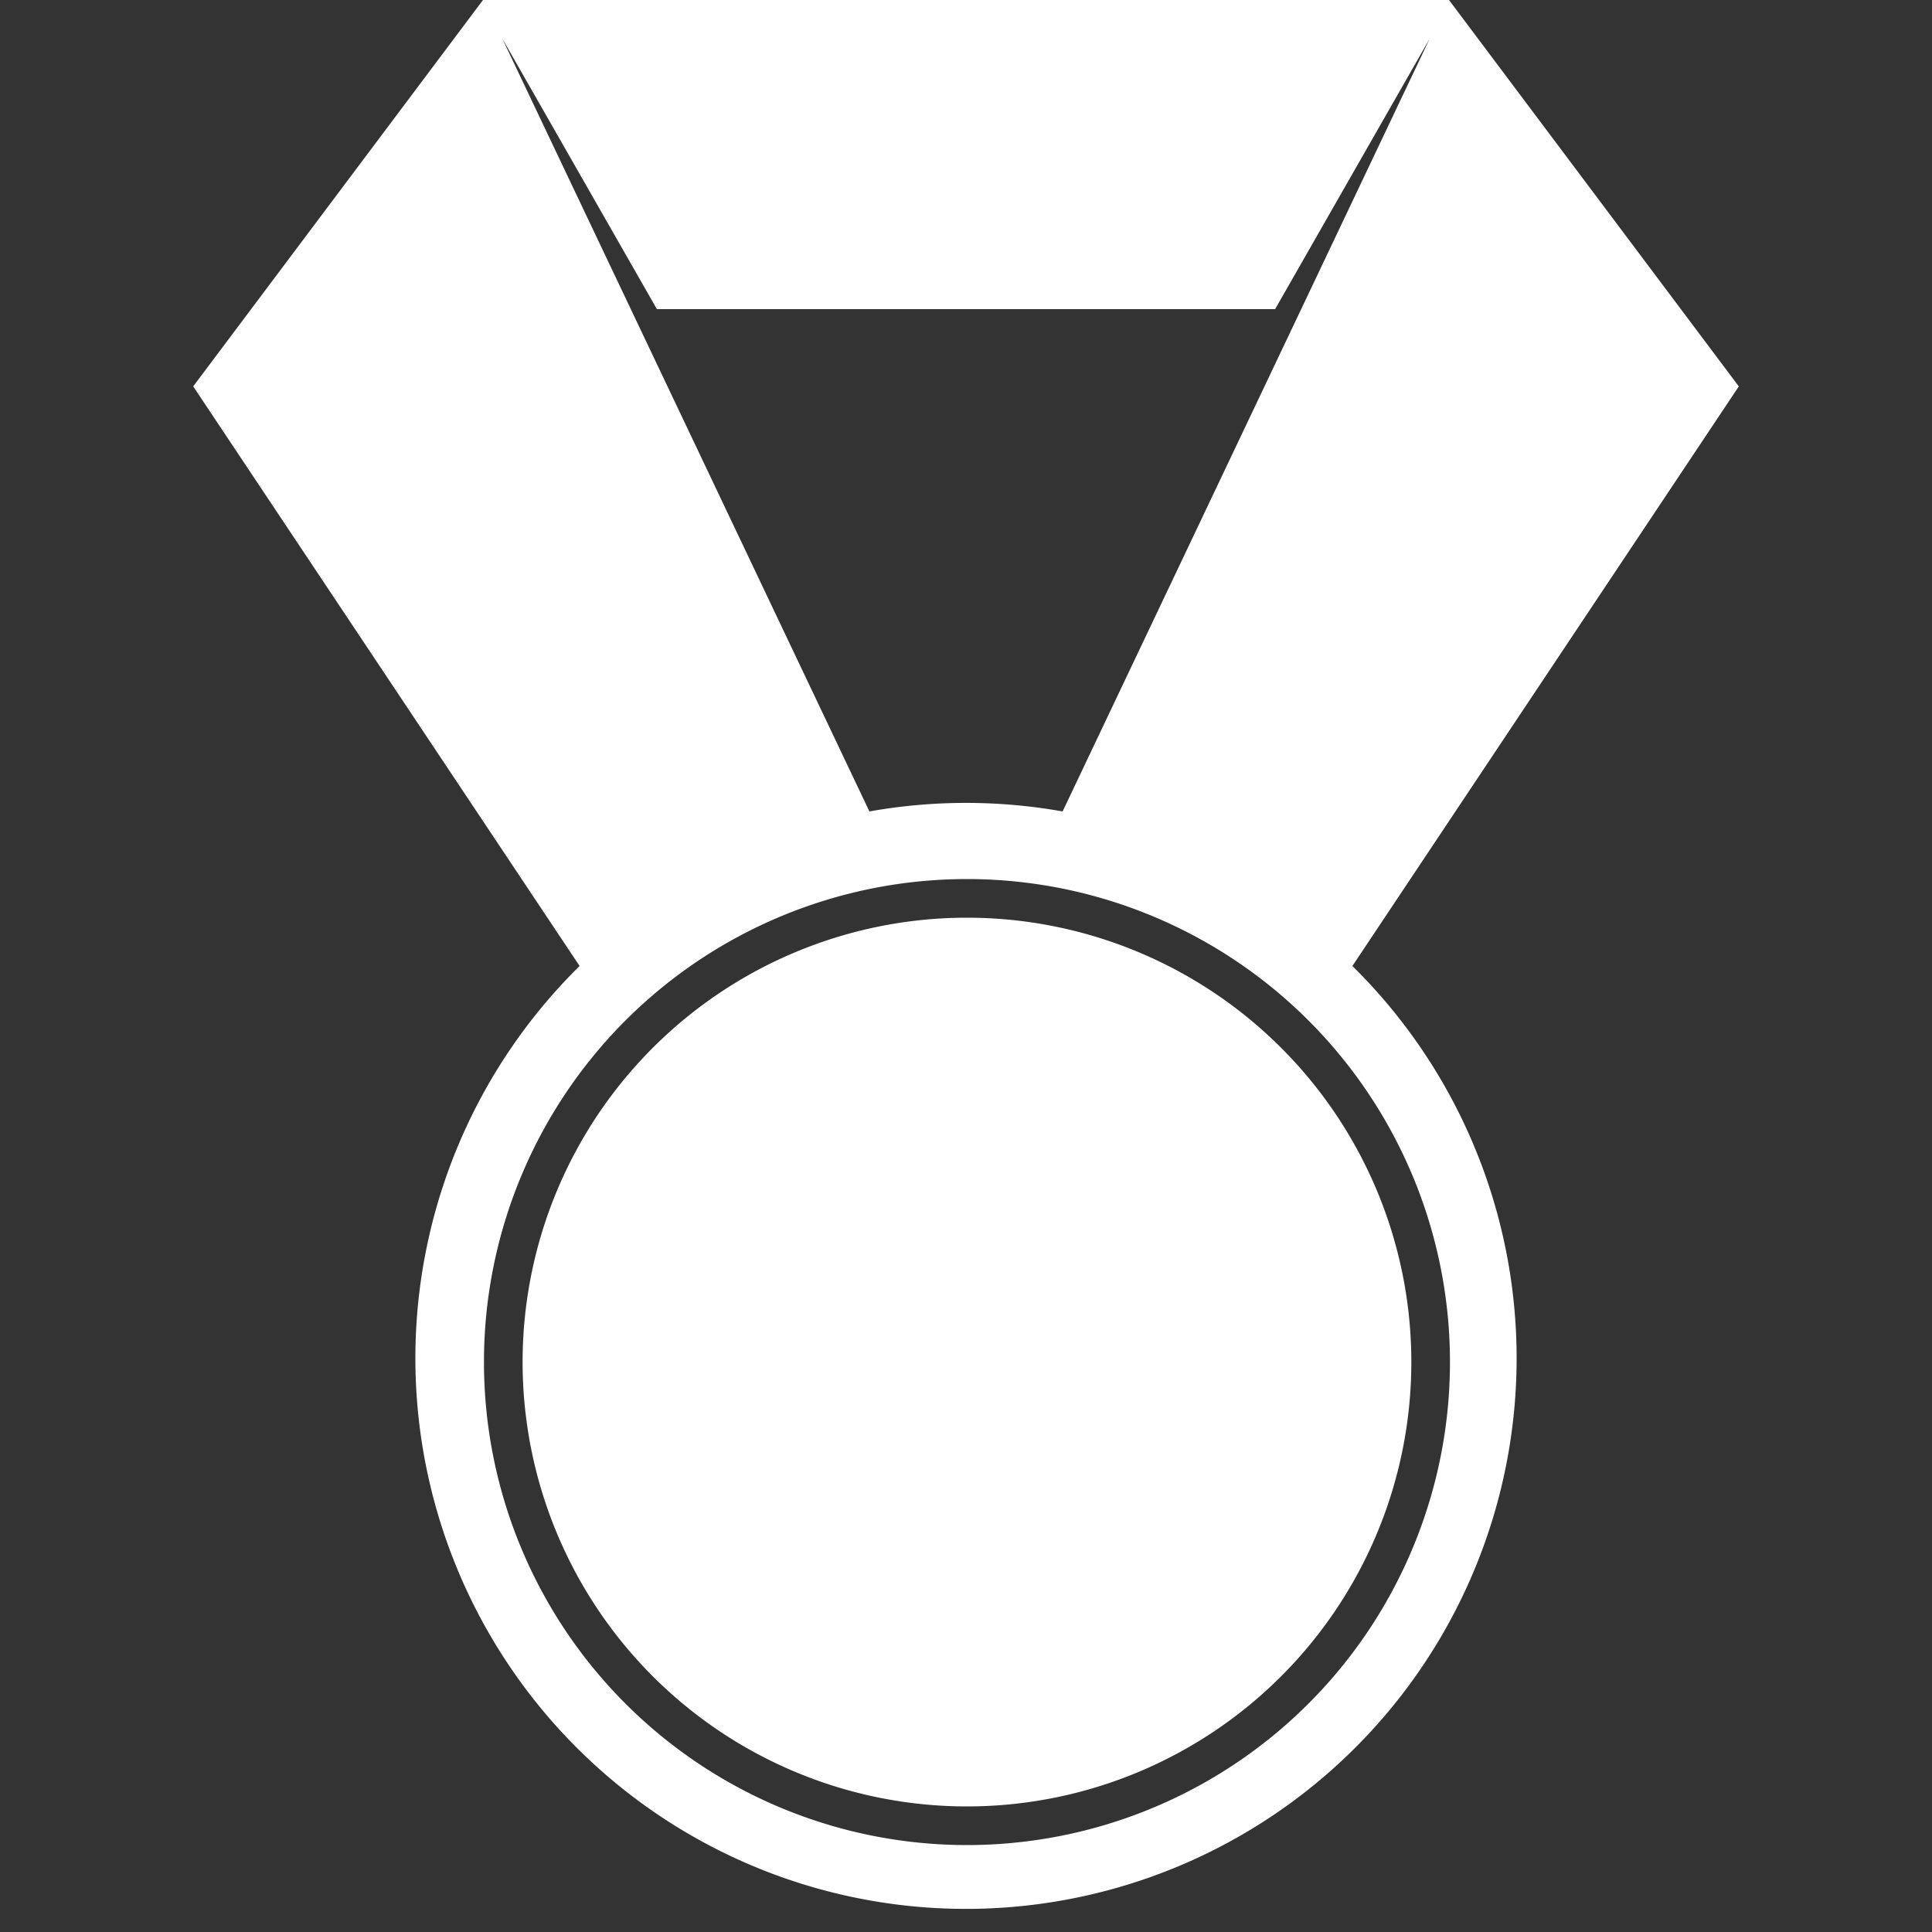 <svg
  xmlns="http://www.w3.org/2000/svg"
  xmlns:xlink="http://www.w3.org/1999/xlink"
  viewBox="0 0 100 100"
  
  stroke="none"
  fill="#fff"
>
  <rect x="0" y="0" width="100" height="100" fill="#333333" stroke="none"/>
  <g
    transform-origin="50 50"
  >
    <path
      d="
      M 70 50
      a 28.5 28.5 0 1 1 -40 0
      l -20 -30
      l 15 -20
      h 50
      l 15 20
      z
      M 50 45.5
      a 25 25 0 1 0 0.1 0
      z
      M 50 47.5
      a 23 23 0 1 0 0.1 0
      z
      M 26 2
      l 19 40
      a 28.5 28.5 0 0 1 10 0
      l 19 -40
      l -8 14
      h -32
      "
    />
  </g>
</svg>